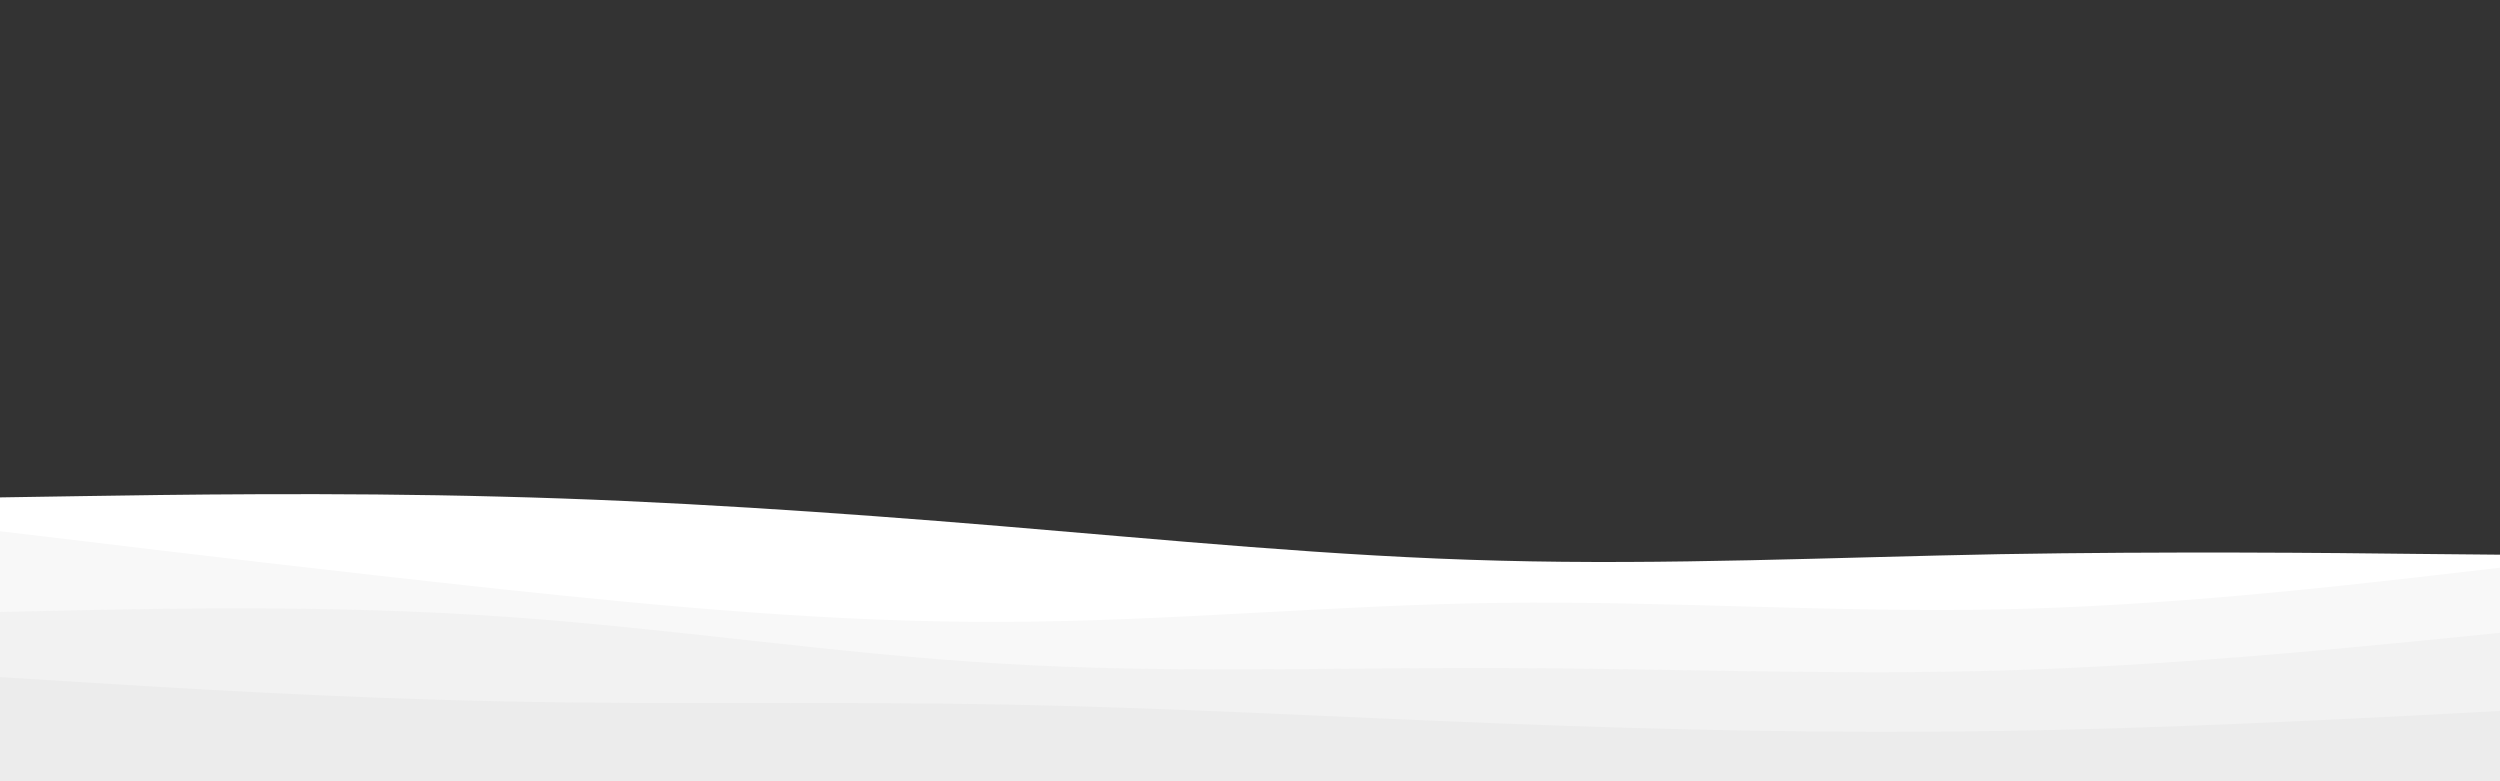 <svg xmlns="http://www.w3.org/2000/svg" xmlns:xlink="http://www.w3.org/1999/xlink" id="visual" width="960" height="300" version="1.1" viewBox="0 0 960 300"><rect x="0" y="0" width="960" height="300" fill="#333333" stroke="none"/><path fill="#fff" d="M0 191L32 190.5C64 190 128 189 192 190.7C256 192.3 320 196.7 384 202C448 207.3 512 213.7 576 215.3C640 217 704 214 768 212.8C832 211.7 896 212.3 928 212.7L960 213L960 301L928 301C896 301 832 301 768 301C704 301 640 301 576 301C512 301 448 301 384 301C320 301 256 301 192 301C128 301 64 301 32 301L0 301Z"/><path fill="#f8f8f8" d="M0 204L32 207.8C64 211.7 128 219.3 192 226.2C256 233 320 239 384 238.8C448 238.7 512 232.3 576 231.5C640 230.7 704 235.3 768 234C832 232.7 896 225.3 928 221.7L960 218L960 301L928 301C896 301 832 301 768 301C704 301 640 301 576 301C512 301 448 301 384 301C320 301 256 301 192 301C128 301 64 301 32 301L0 301Z"/><path fill="#f2f2f2" d="M0 235L32 234.3C64 233.7 128 232.3 192 236.7C256 241 320 251 384 254.8C448 258.7 512 256.3 576 256.5C640 256.7 704 259.3 768 257.5C832 255.7 896 249.3 928 246.2L960 243L960 301L928 301C896 301 832 301 768 301C704 301 640 301 576 301C512 301 448 301 384 301C320 301 256 301 192 301C128 301 64 301 32 301L0 301Z"/><path fill="#ececec" d="M0 260L32 262C64 264 128 268 192 269.3C256 270.7 320 269.3 384 270.5C448 271.7 512 275.3 576 277.8C640 280.3 704 281.7 768 280.7C832 279.7 896 276.3 928 274.7L960 273L960 301L928 301C896 301 832 301 768 301C704 301 640 301 576 301C512 301 448 301 384 301C320 301 256 301 192 301C128 301 64 301 32 301L0 301Z"/></svg>